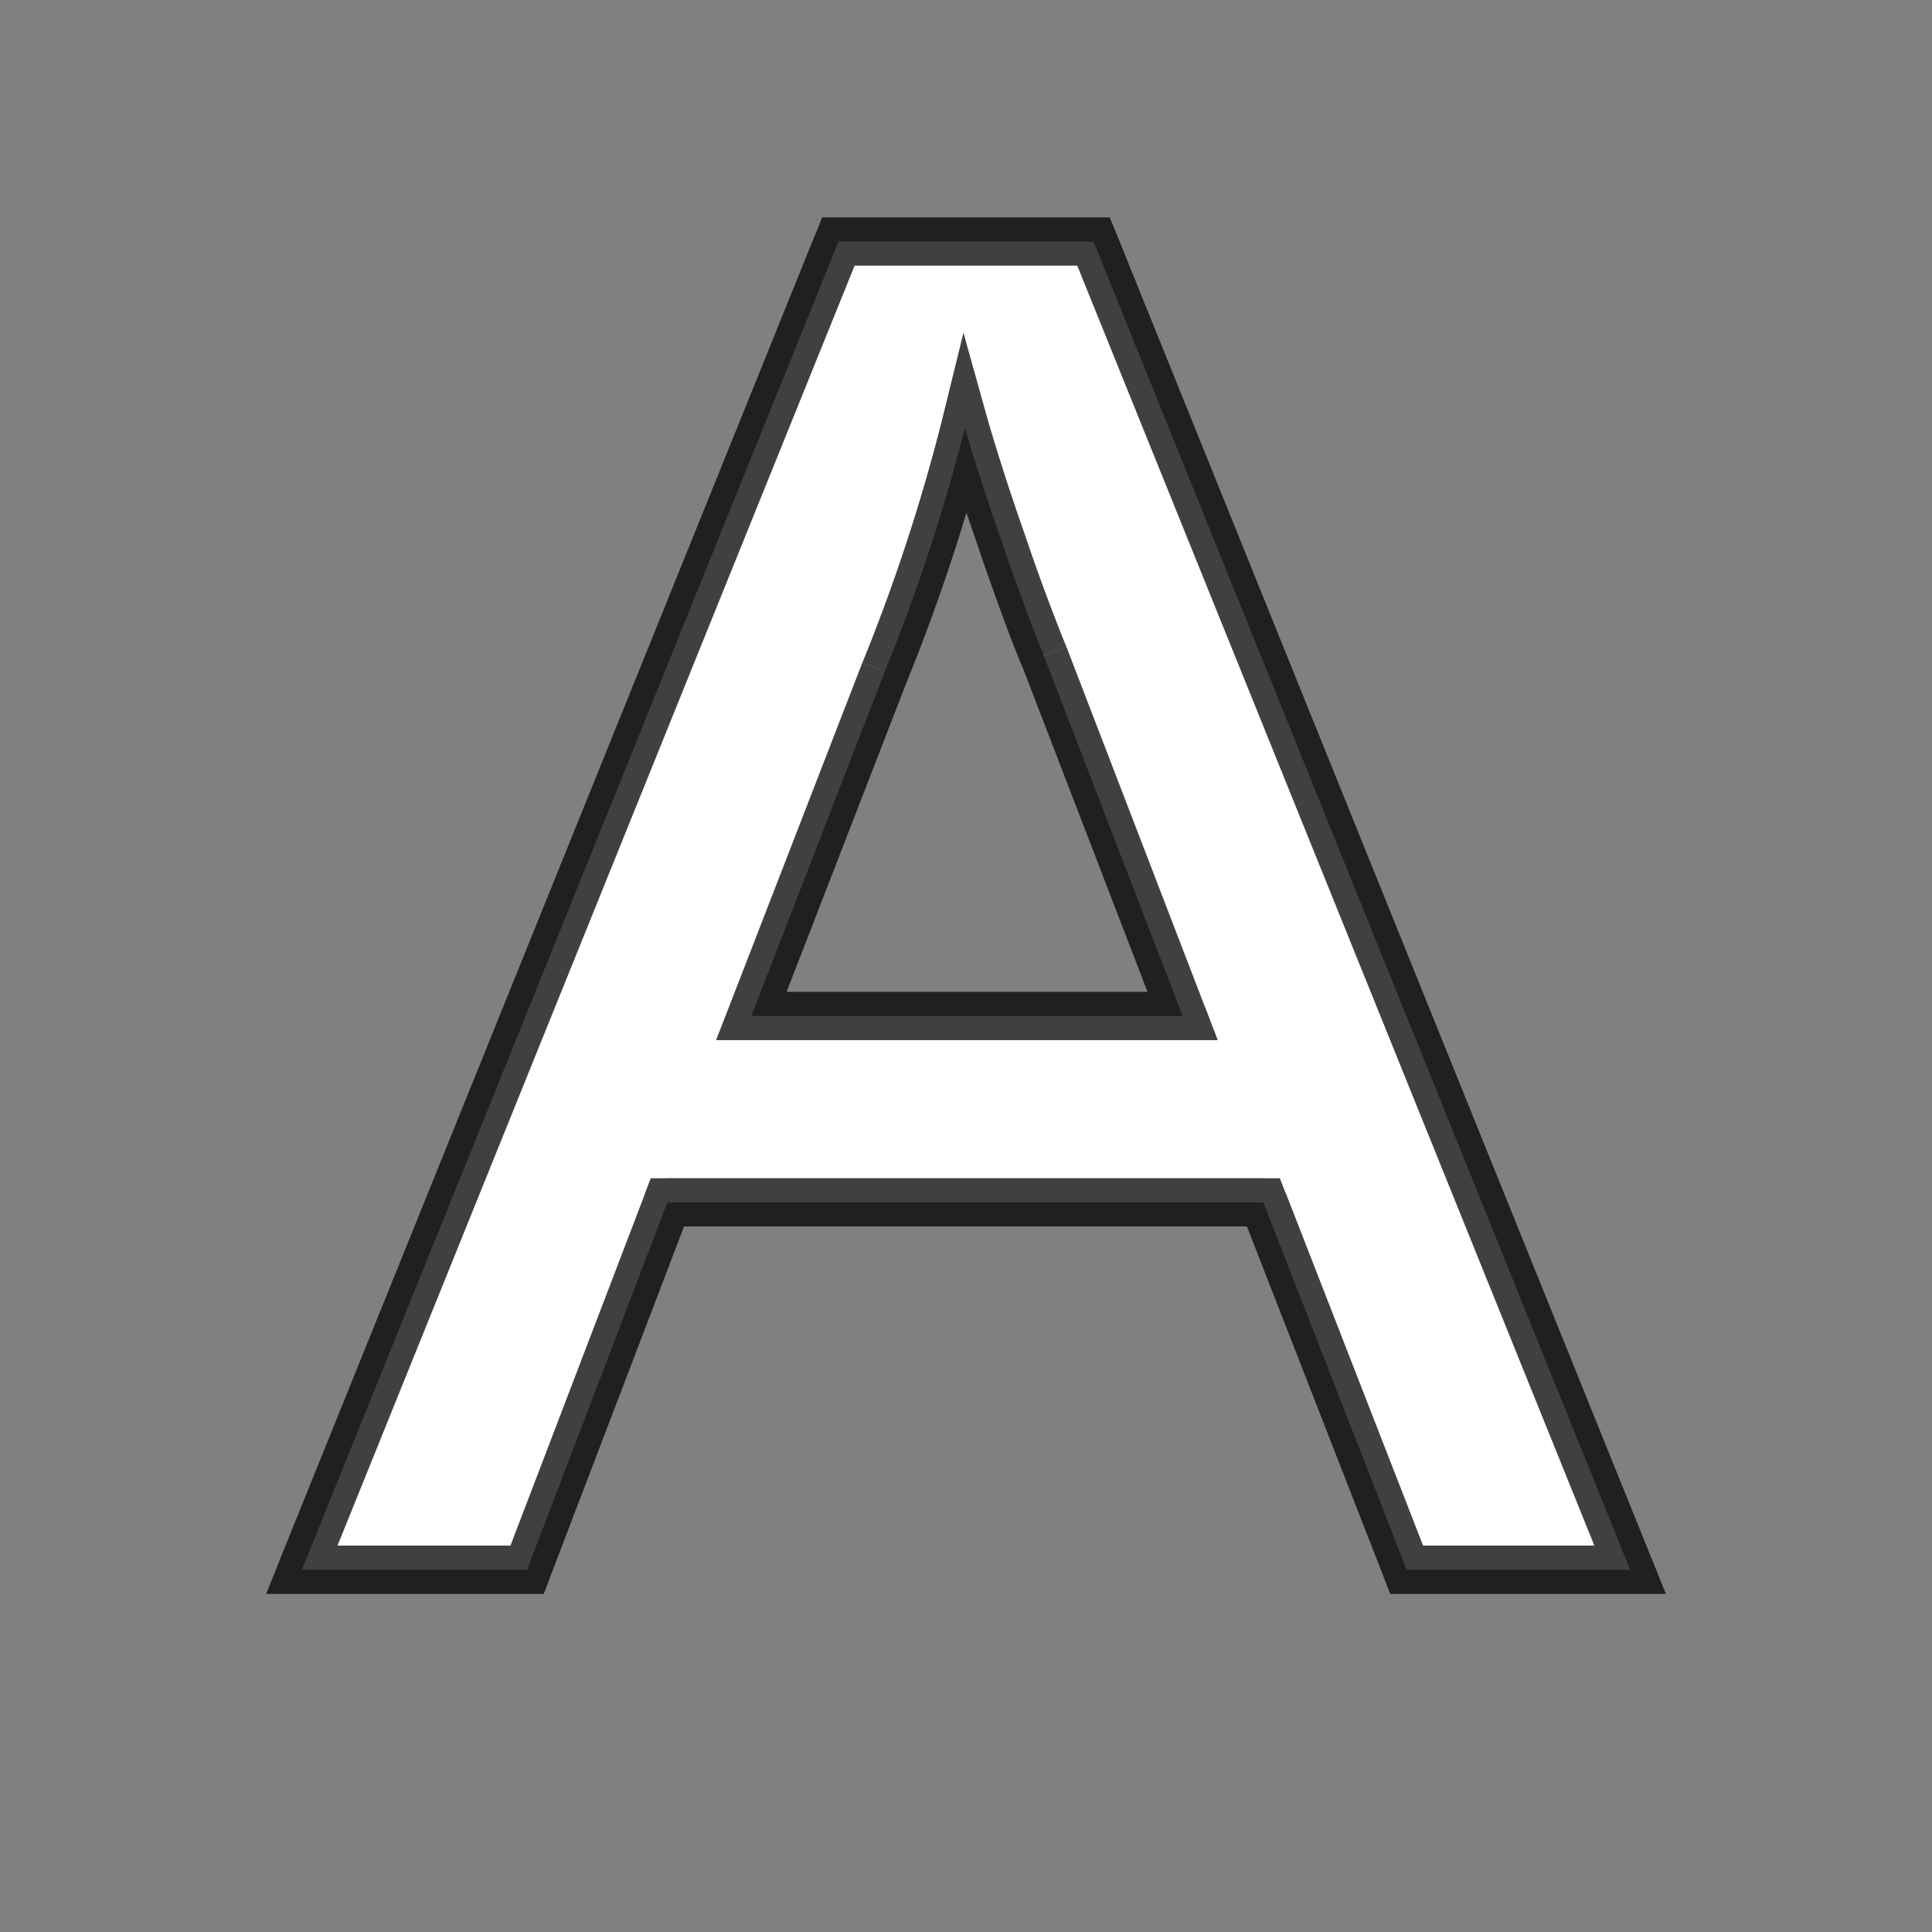 <svg xmlns="http://www.w3.org/2000/svg" width="16" height="16" fill="none"><rect width="100%" height="100%" fill="#808080" stroke="none"/><g clip-path="url(#a)"><path fill="#fff" fill-rule="evenodd" d="m11.649 13-1.186-3.042H5.527L4.365 13H2.5L6.944 2h2.112L13.5 13h-1.851ZM9.794 8.414 8.645 5.432c-.083-.2-.2-.515-.348-.944a18.78 18.78 0 0 1-.306-.944 15.46 15.46 0 0 1-.662 2.015L6.222 8.414h3.572Z" clip-rule="evenodd"/><path fill="#000" fill-opacity=".75" d="m11.649 13-.186.073.05.127h.136V13Zm-1.186-3.042.186-.073-.05-.127h-.136v.2Zm-4.936 0v-.2h-.138l-.049.128.187.072ZM4.365 13v.2h.138l.05-.129L4.364 13ZM2.5 13l-.185-.075-.111.275H2.5V13ZM6.944 2v-.2h-.135l-.05.125.185.075Zm2.112 0 .186-.075L9.19 1.8h-.135V2ZM13.5 13v.2h.296l-.11-.275L13.5 13ZM9.794 8.414v.2h.291l-.104-.272-.187.072ZM8.645 5.432l.187-.072-.002-.006-.185.078Zm-.654-1.888.193-.054-.205-.734-.182.74.194.048ZM7.33 5.559l-.186-.074v.002l.186.072ZM6.222 8.414l-.186-.072-.106.272h.292v-.2Zm5.613 4.513L10.65 9.885l-.373.145 1.187 3.043.372-.146Zm-1.372-2.97v-.2H6.78v.4H10.462v-.2Zm-3.682-.2H5.527v.4H6.782v-.4Zm-1.44.13-1.163 3.042.374.142 1.162-3.042-.374-.143ZM4.364 12.8H2.5v.4h1.865v-.4Zm-1.68.275 4.444-11-.37-.15-4.444 11 .37.15ZM6.944 2.2h2.112v-.4H6.944v.4Zm1.927-.125 4.444 11 .37-.15-4.443-11-.371.15ZM13.5 12.8h-1.851v.4H13.5v-.4ZM9.98 8.342 8.833 5.36l-.373.144 1.148 2.982.374-.144ZM8.83 5.354a16.907 16.907 0 0 1-.344-.931l-.378.13c.149.43.266.75.353.956l.369-.155Zm-.344-.931a18.62 18.62 0 0 1-.302-.933l-.385.107c.057.206.161.526.31.956l.377-.13Zm-.689-.927a15.262 15.262 0 0 1-.654 1.99l.372.147a15.66 15.66 0 0 0 .67-2.042l-.388-.095Zm-.655 1.991L6.036 8.342l.373.144 1.106-2.854-.373-.145Zm-.92 3.127h3.572v-.4H6.222v.4Z"/></g><defs><clipPath id="a"><path fill="#fff" d="M0 0h16v16H0z"/></clipPath></defs></svg>